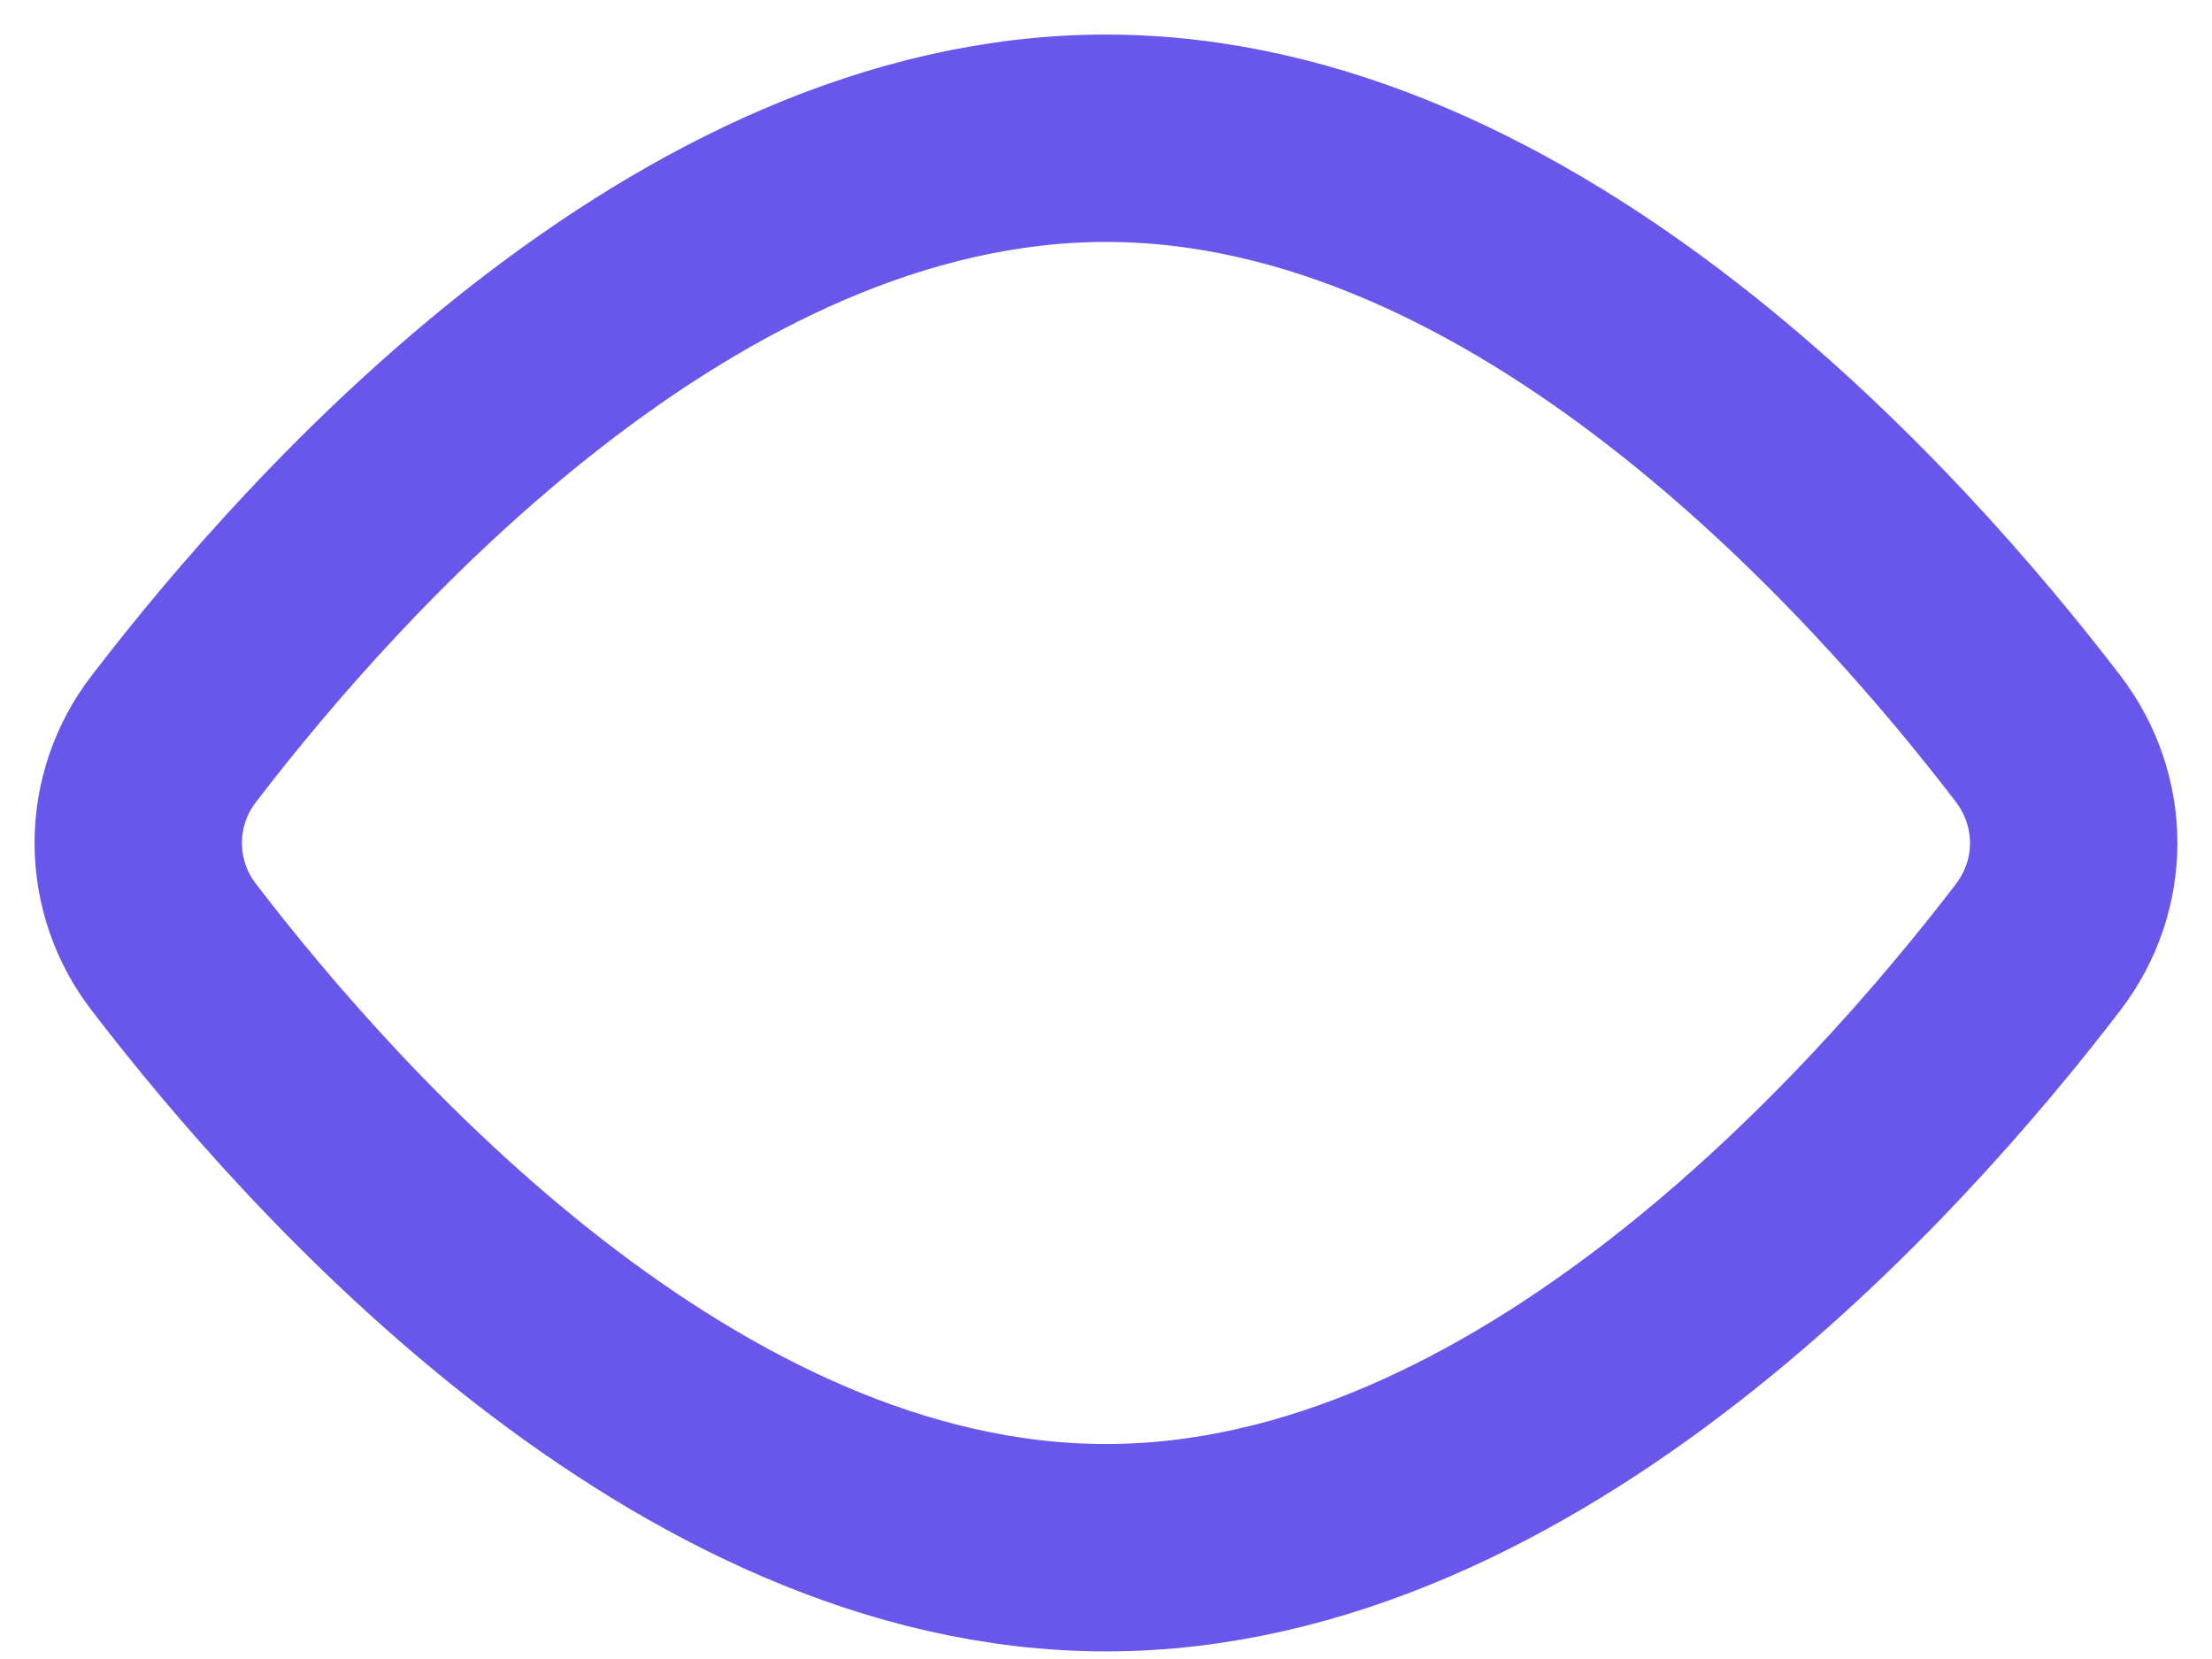 <svg width="16" height="12" viewBox="0 0 16 12" fill="none" xmlns="http://www.w3.org/2000/svg">
<path d="M14.741 5.342C15.086 5.793 15.086 6.403 14.741 6.853C13.654 8.273 11.046 11.195 8 11.195C4.955 11.195 2.346 8.273 1.259 6.853C1.091 6.637 1 6.371 1 6.097C1 5.824 1.091 5.558 1.259 5.342C2.346 3.922 4.955 1 8 1C11.046 1 13.654 3.922 14.741 5.342V5.342Z" stroke="#6956EA" stroke-width="1.5" stroke-linecap="round" stroke-linejoin="round"/>
</svg>

